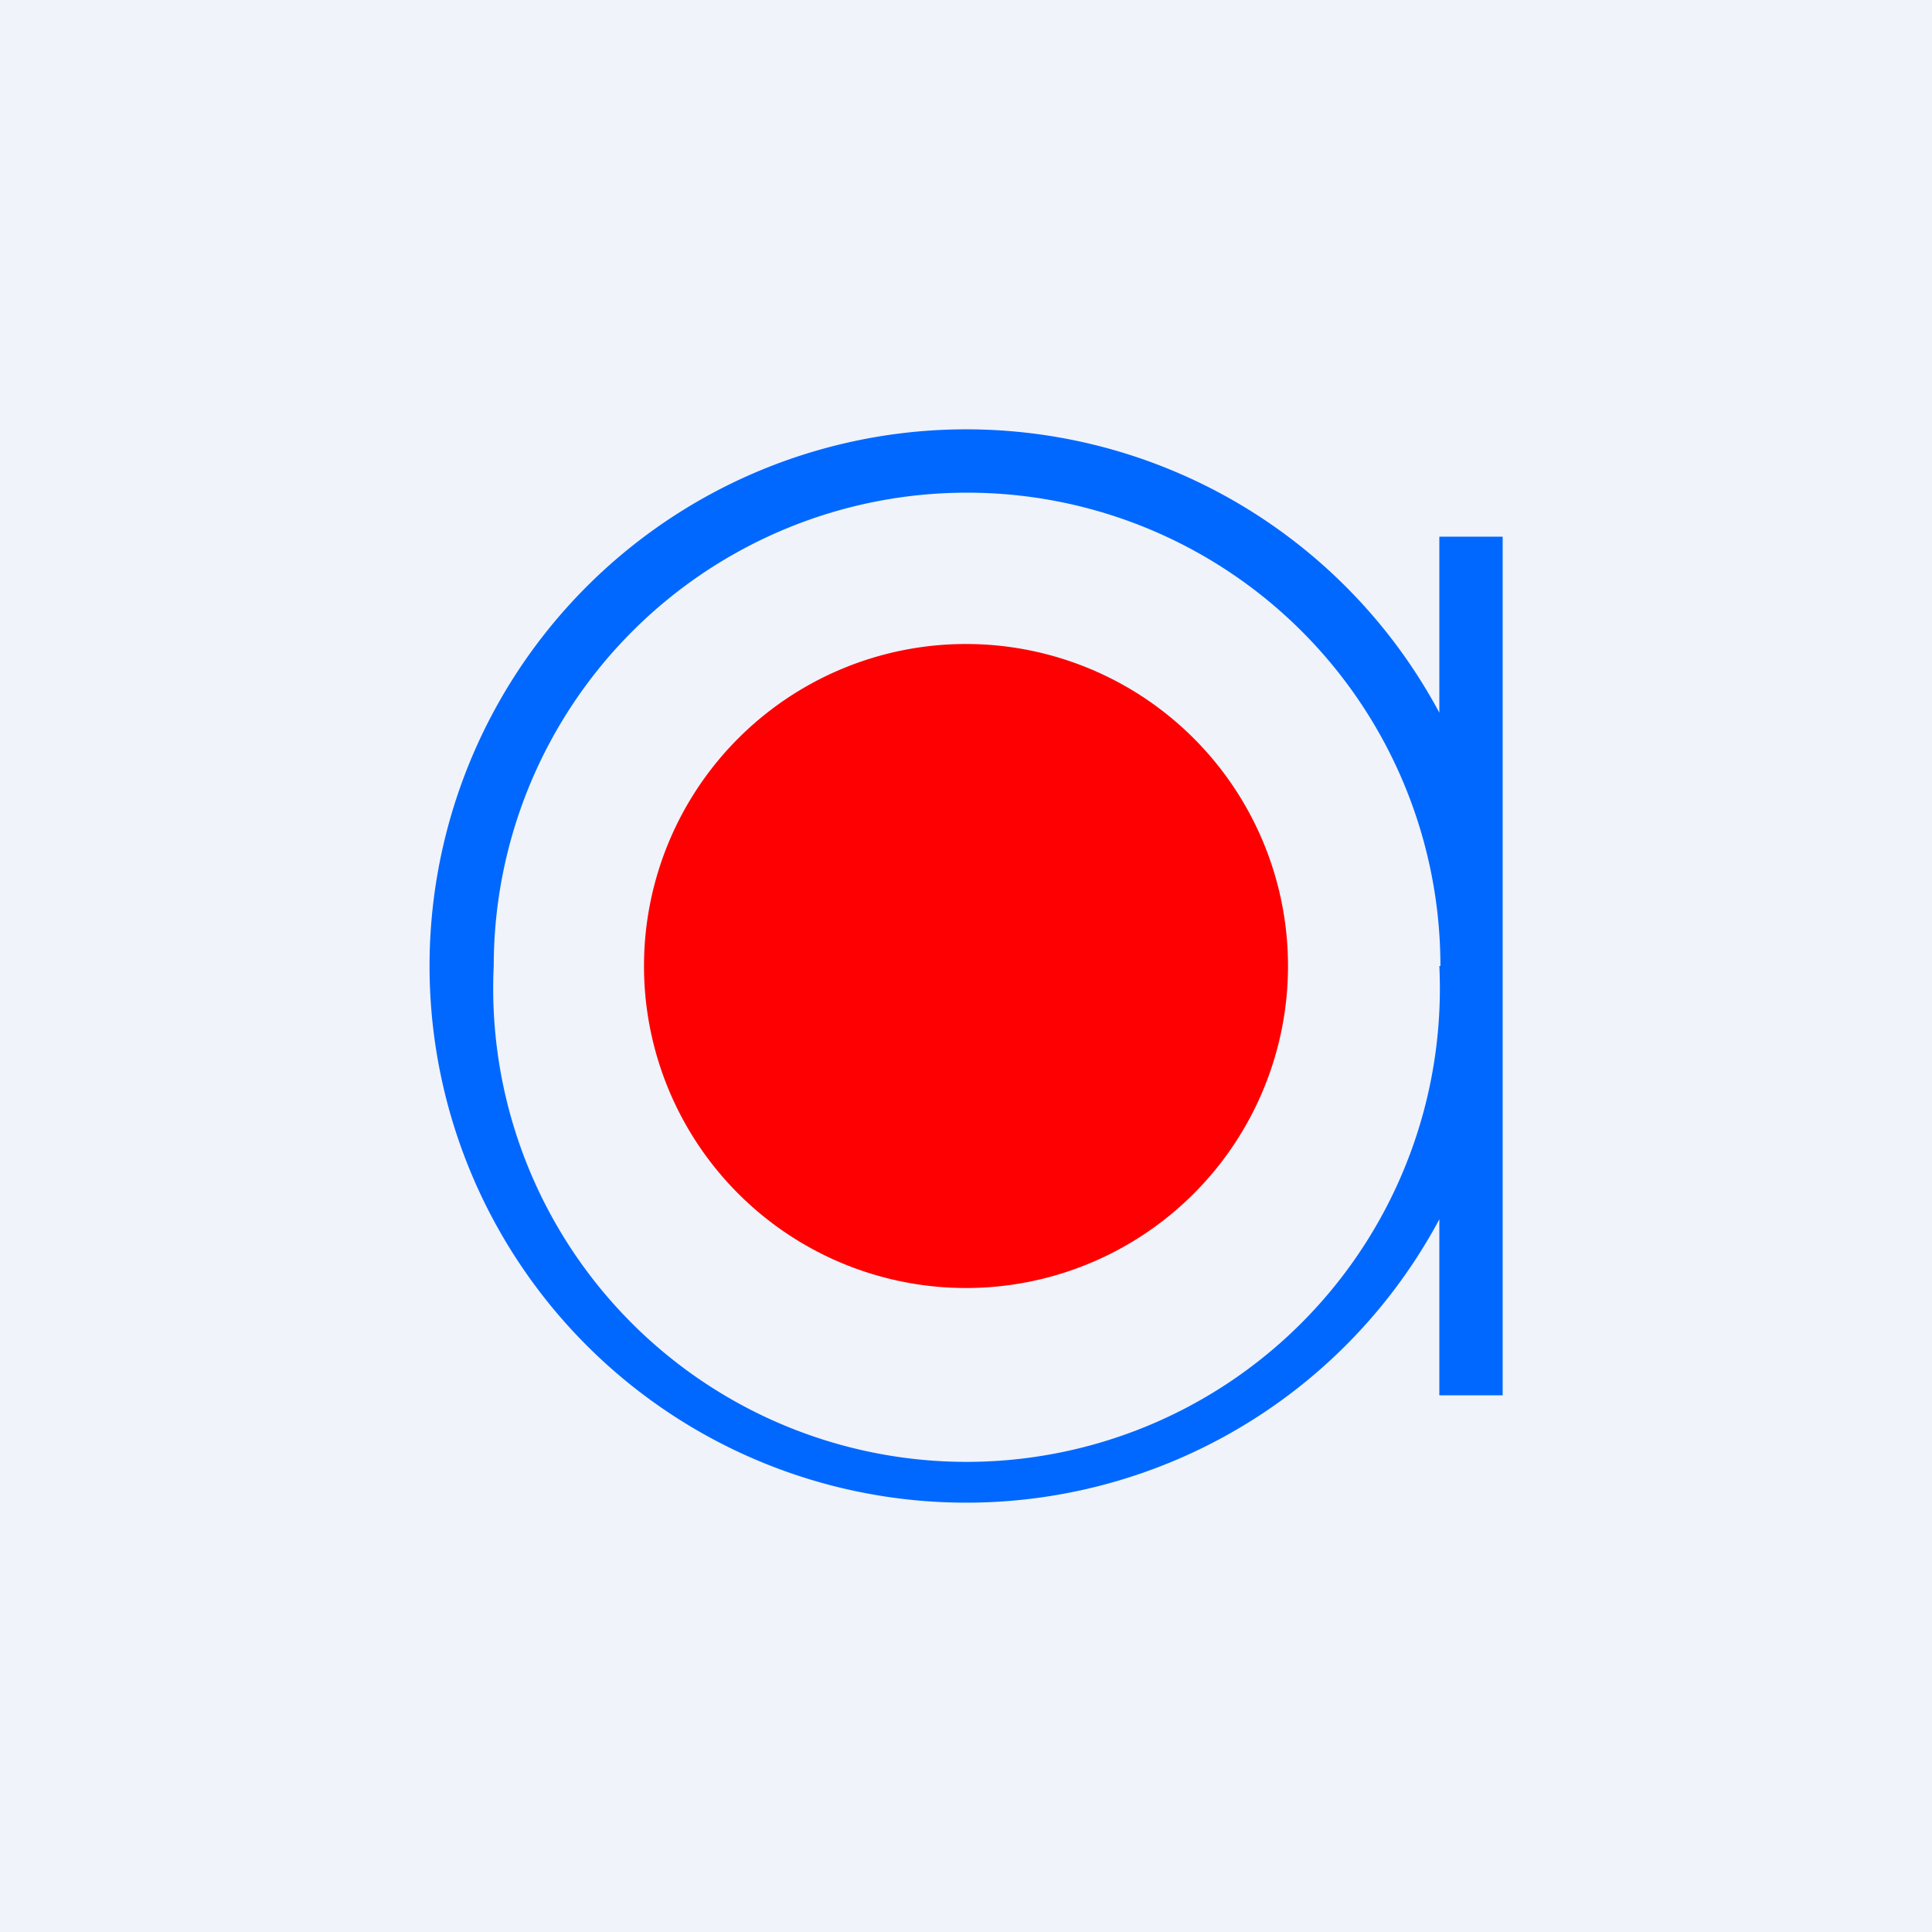 <!-- by TradingView --><svg width="18" height="18" viewBox="0 0 18 18" xmlns="http://www.w3.org/2000/svg"><path fill="#F0F3FA" d="M0 0h18v18H0z"/><path d="M13.41 9A4.41 4.41 0 1 1 4.6 9a4.41 4.41 0 0 1 8.82 0Zm0-2.36a5 5 0 1 0 0 4.72V13H14V5h-.59v1.64Z" fill="#0068FF"/><path d="M12 9a3 3 0 1 1-6 0 3 3 0 0 1 6 0Z" fill="#FE0002"/></svg>
